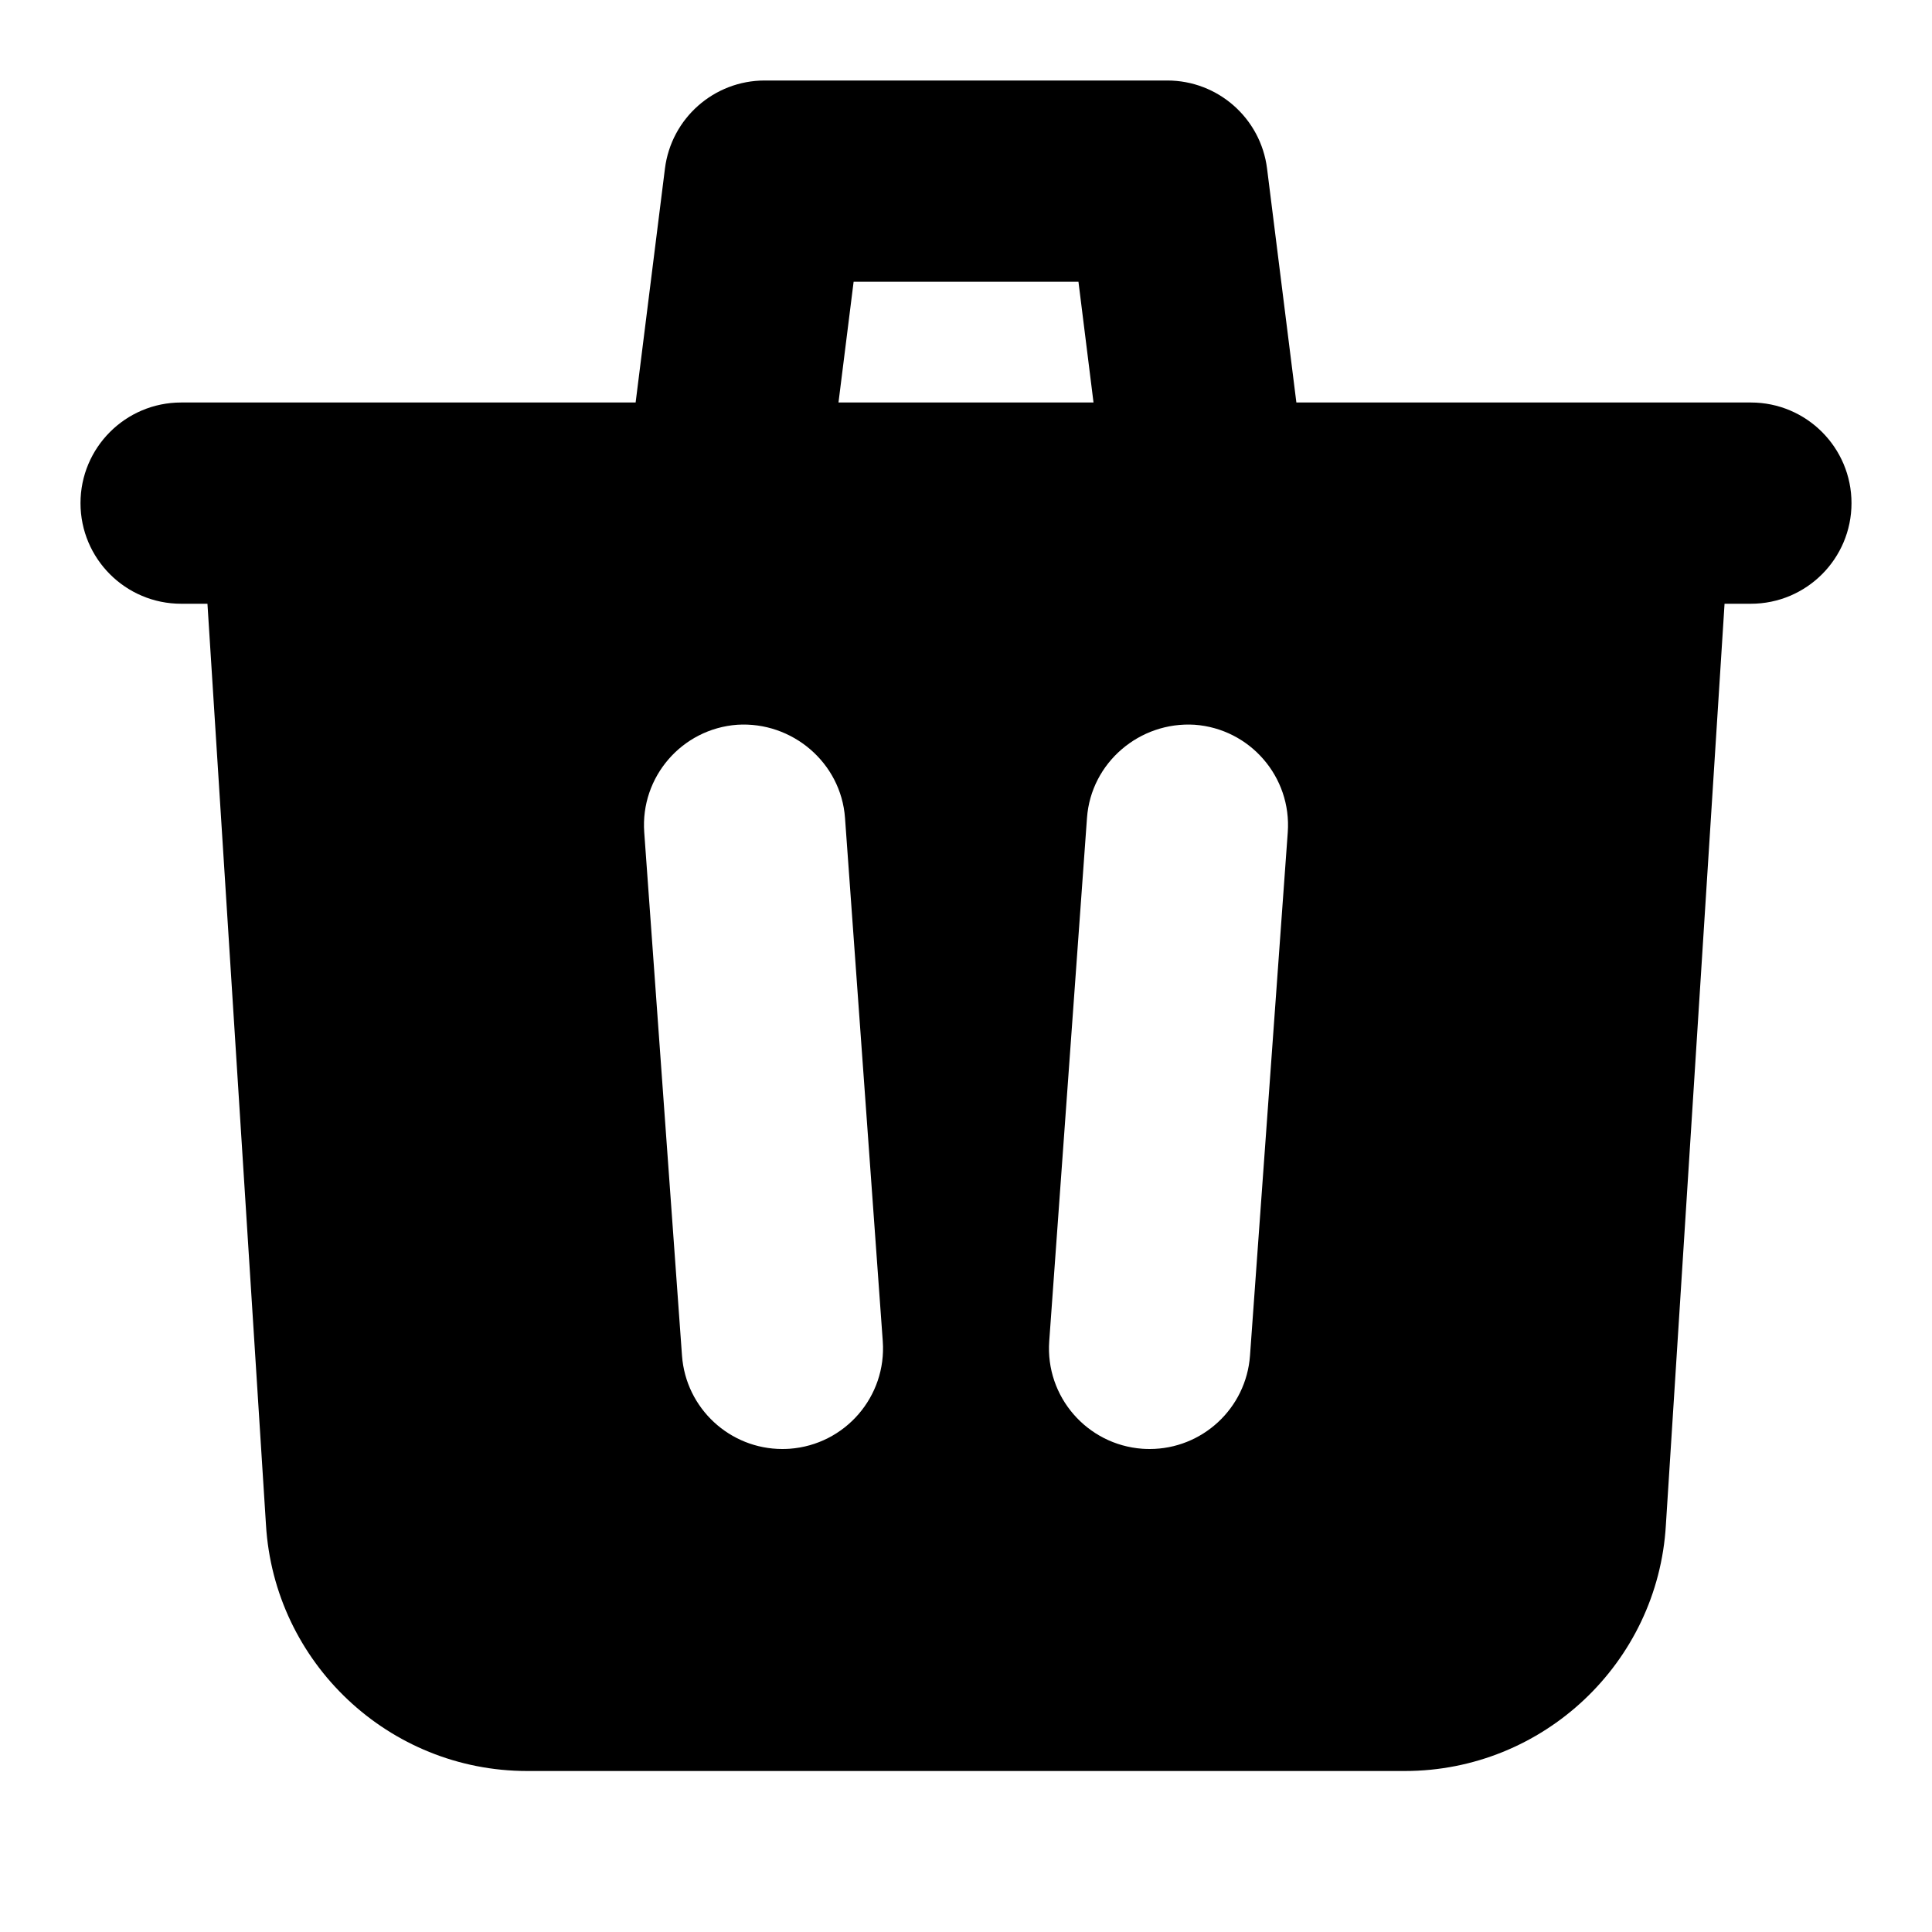 <svg xmlns="http://www.w3.org/2000/svg"  viewBox="0 0 24 24" width="24px" height="24px"><path d="M21.75,5h-5.646L15.74,2.095C15.662,1.47,15.131,1,14.5,1h-5C8.869,1,8.338,1.47,8.26,2.095L7.896,5H2.25	C1.56,5,1,5.56,1,6.25S1.56,7.5,2.25,7.5h0.327l0.727,11.441C3.406,20.656,4.831,22,6.549,22h10.902	c1.718,0,3.143-1.344,3.243-3.054L21.423,7.5h0.327C22.44,7.5,23,6.94,23,6.25S22.44,5,21.75,5z M10.604,3.5h2.793L13.584,5h-3.168	L10.604,3.5z M9.809,17.997C9.778,17.999,9.748,18,9.718,18c-0.649,0-1.198-0.502-1.246-1.16l-0.469-6.5	C7.953,9.651,8.472,9.053,9.16,9.003c0.679-0.042,1.287,0.469,1.337,1.157l0.469,6.5C11.016,17.349,10.497,17.947,9.809,17.997z M15.528,16.84C15.48,17.498,14.932,18,14.282,18c-0.03,0-0.061-0.001-0.091-0.003c-0.688-0.05-1.207-0.648-1.157-1.337l0.469-6.5	c0.05-0.688,0.655-1.199,1.337-1.157c0.688,0.05,1.207,0.648,1.157,1.337L15.528,16.84z"/></svg>